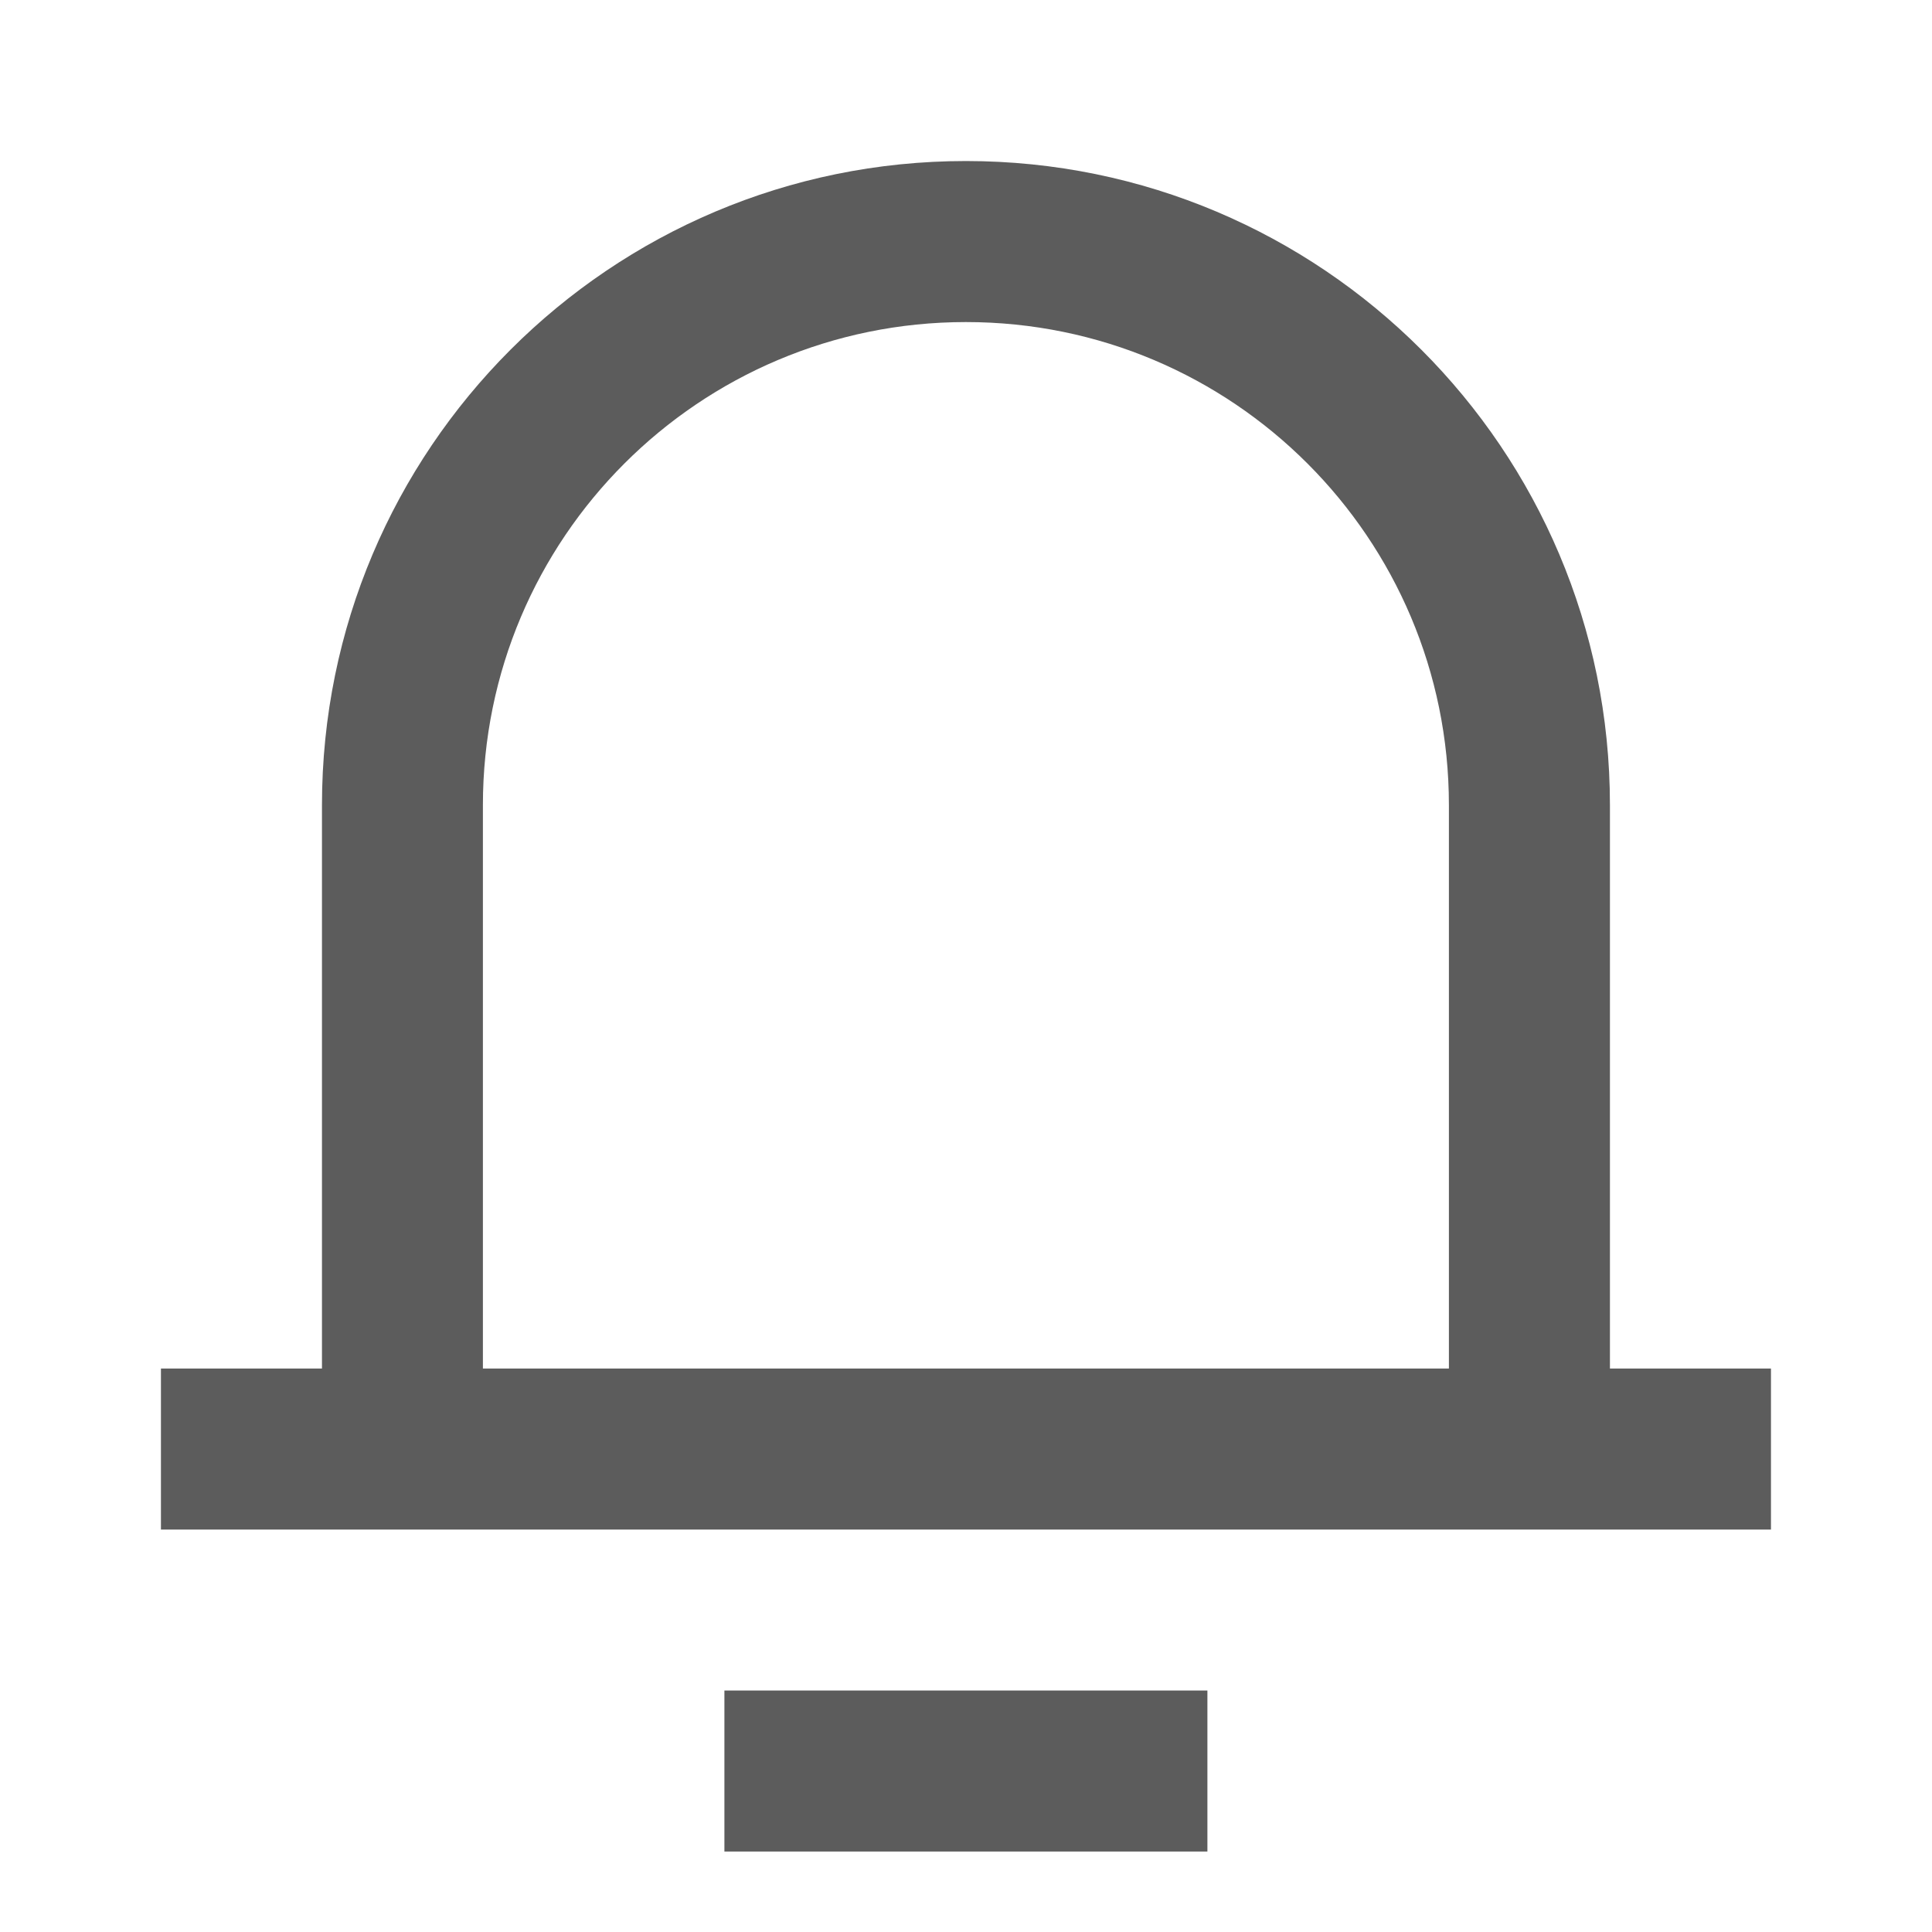 <svg width="20" height="20" viewBox="0 0 20 20" fill="none" xmlns="http://www.w3.org/2000/svg">
<path d="M16.666 14.167H18.333V15.834H1.666V14.167H3.333V8.334C3.333 4.652 6.317 1.667 9.999 1.667C13.681 1.667 16.666 4.652 16.666 8.334V14.167ZM14.999 14.167V8.334C14.999 5.572 12.761 3.334 9.999 3.334C7.238 3.334 4.999 5.572 4.999 8.334V14.167H14.999ZM7.499 17.5H12.499V19.167H7.499V17.5Z" fill="#5C5C5C"/>
</svg>
